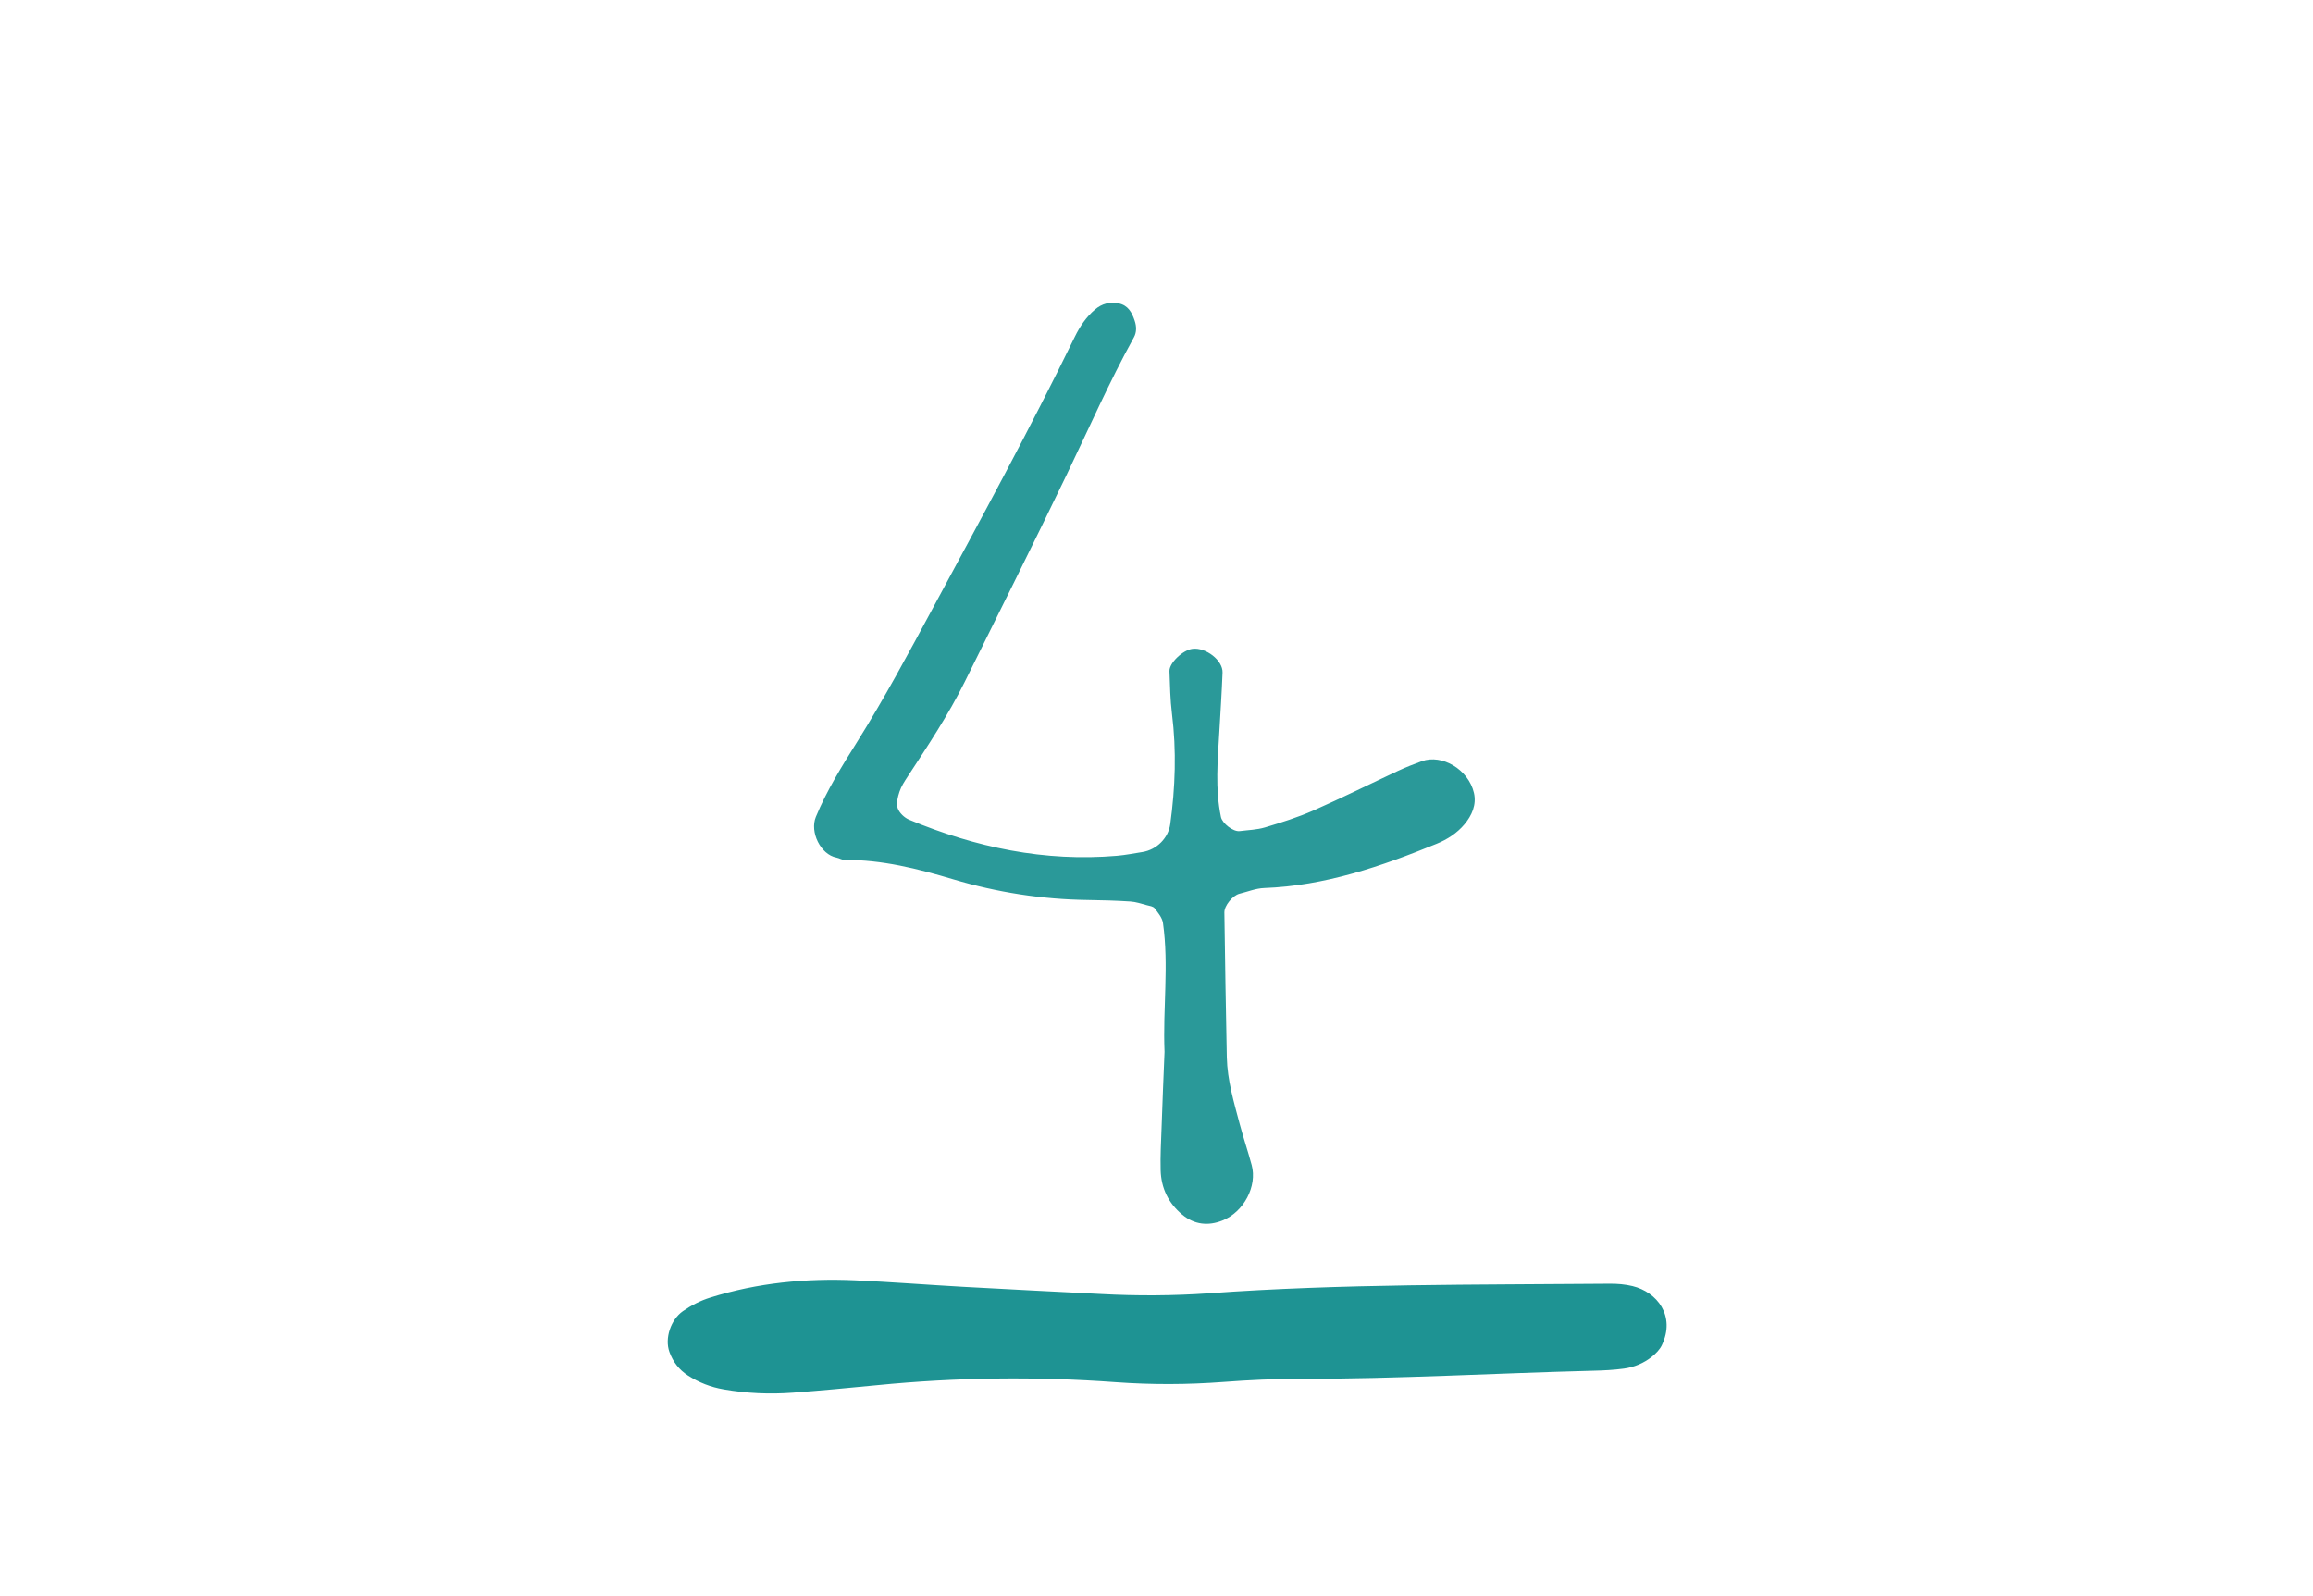 <?xml version="1.0" encoding="utf-8"?>
<!-- Generator: Adobe Illustrator 27.9.4, SVG Export Plug-In . SVG Version: 9.03 Build 54784)  -->
<svg version="1.1" xmlns="http://www.w3.org/2000/svg" xmlns:xlink="http://www.w3.org/1999/xlink" x="0px" y="0px"
	 viewBox="0 0 595.28 410.76" style="enable-background:new 0 0 595.28 410.76;" xml:space="preserve">
<style type="text/css">
	.st0{display:none;}
	.st1{display:inline;fill:#FFFFFF;}
	.st2{display:inline;}
	.st3{fill:#4B616A;}
	.st4{fill:#FFFFFF;}
	.st5{fill:#FFFFFF;stroke:#000000;stroke-width:2.5;stroke-miterlimit:10;}
	.st6{stroke:#000000;stroke-width:2.5;stroke-miterlimit:10;}
	.st7{fill:none;stroke:#000000;stroke-width:0.5;stroke-miterlimit:10;}
	.st8{fill:#285758;}
	.st9{fill:#0F8B8D;}
	.st10{fill:none;stroke:#C8C8C8;stroke-width:1.75;stroke-linecap:square;stroke-miterlimit:10;}
	.st11{fill:none;stroke:#C8C8C8;stroke-width:4;stroke-miterlimit:10;}
	.st12{fill:none;stroke:#C8C8C8;stroke-width:1.75;stroke-miterlimit:10;}
	.st13{fill:#0A8B8B;}
	.st14{fill:#0F8B8D;stroke:#285758;stroke-miterlimit:10;}
	.st15{fill:none;stroke:#0A8B8B;stroke-width:2;stroke-miterlimit:10;}
	.st16{clip-path:url(#SVGID_00000126309817707870552670000006902650633768349366_);fill:#0F8B8D;}
	.st17{clip-path:url(#SVGID_00000137123991420706557940000009018312364464614529_);fill:#0A8B8B;}
	.st18{fill:none;stroke:#0A8B8B;stroke-width:3;stroke-miterlimit:10;}
	.st19{fill:#285758;stroke:#285758;stroke-miterlimit:10;}
	.st20{fill:#000A00;stroke:#285758;stroke-miterlimit:10;}
	.st21{opacity:0;fill:#000A00;stroke:#285758;stroke-miterlimit:10;}
	.st22{fill:#285758;stroke:#285758;stroke-width:2;stroke-miterlimit:10;}
	.st23{fill:#229595;}
	.st24{fill:#1E9393;}
	.st25{fill:#259696;}
	.st26{fill:#2A9999;}
</style>
<g id="Ebene_2" class="st0">
</g>
<g id="Ebene_1">
</g>
<g id="Grafiken">
	<path class="st24" d="M311.18,332.83c34.32-2.48,68.71-2.16,103.09-2.46c1.96-0.02,3.98,0.15,5.88,0.61
		c6.3,1.53,11.15,7.65,7.54,15.23c-0.54,1.13-1.54,2.14-2.54,2.94c-2.09,1.68-4.57,2.71-7.2,3.07c-2.61,0.36-5.27,0.49-7.91,0.55
		c-25.11,0.64-50.2,2.11-75.34,2.09c-6.6-0.01-13.22,0.3-19.81,0.8c-9.25,0.7-18.48,0.73-27.73,0.06
		c-20.48-1.5-40.95-1.25-61.4,0.77c-7.24,0.71-14.48,1.39-21.73,1.93c-5.95,0.44-11.89,0.18-17.79-0.85
		c-3.31-0.57-6.35-1.75-9.17-3.56c-2.3-1.48-3.86-3.51-4.79-6.09c-1.26-3.51,0.36-8.32,3.48-10.49c2.19-1.52,4.51-2.71,7.06-3.5
		c12.14-3.79,24.59-5.01,37.23-4.44c9.25,0.42,18.48,1.15,27.72,1.67c11.88,0.66,23.77,1.26,35.65,1.86
		C292.69,333.52,301.94,333.47,311.18,332.83z"/>
	<path class="st26" d="M299.71,270.71c-0.46-11.24,1.15-22.22-0.4-33.17c-0.19-1.35-1.27-2.64-2.15-3.79c-0.38-0.49-1.3-0.61-2-0.79
		c-1.4-0.37-2.81-0.86-4.24-0.95c-3.65-0.24-7.31-0.34-10.97-0.39c-11.79-0.15-23.38-1.97-34.62-5.32
		c-9.18-2.74-18.32-5.05-27.95-4.99c-0.7,0-1.39-0.47-2.1-0.6c-4.09-0.77-6.92-6.59-5.31-10.48c2.81-6.8,6.68-13.02,10.56-19.2
		c7-11.17,13.22-22.77,19.47-34.37c12.5-23.19,25.1-46.32,36.63-70.01c1.28-2.62,2.91-5.06,5.19-7c1.78-1.51,3.79-2.02,6.04-1.58
		c2.47,0.48,3.46,2.36,4.17,4.49c0.48,1.44,0.53,2.93-0.22,4.28c-6.37,11.54-11.65,23.6-17.35,35.46
		c-8.56,17.8-17.41,35.46-26.17,53.17c-4.23,8.55-9.51,16.47-14.72,24.43c-0.8,1.22-1.62,2.48-2.07,3.84
		c-0.44,1.35-0.89,3.01-0.47,4.24c0.41,1.21,1.73,2.47,2.96,2.98c17.12,7.13,34.87,10.88,53.51,9.28c2.18-0.19,4.34-0.62,6.51-0.96
		c3.75-0.6,6.69-3.65,7.17-7.17c1.3-9.47,1.63-18.94,0.44-28.46c-0.45-3.61-0.5-7.27-0.64-10.92c-0.08-2.11,3.42-5.43,5.91-5.75
		c3.44-0.44,7.87,2.97,7.75,6.12c-0.2,5.11-0.53,10.21-0.83,15.31c-0.42,7.3-1.1,14.59,0.42,21.85c0.34,1.63,3.13,3.85,4.85,3.63
		c2.17-0.28,4.41-0.33,6.48-0.95c4.2-1.26,8.41-2.58,12.42-4.34c7.36-3.24,14.57-6.83,21.86-10.23c1.98-0.92,4.03-1.72,6.08-2.47
		c5.21-1.9,12.03,2.16,13.42,8.16c0.7,3.04-0.53,5.8-2.45,8.09c-1.9,2.26-4.38,3.87-7.12,4.99c-14.28,5.84-28.76,10.82-44.41,11.4
		c-2.14,0.08-4.25,0.94-6.37,1.47c-1.72,0.42-3.9,3.06-3.88,4.8c0.19,12.44,0.36,24.87,0.63,37.31c0.13,5.91,1.83,11.55,3.33,17.21
		c0.94,3.53,2.12,7,3.07,10.52c1.46,5.39-1.98,12.07-7.59,14.28c-3.58,1.41-7.15,1.07-10.28-1.53c-3.59-2.98-5.43-6.85-5.56-11.44
		c-0.1-3.65,0.11-7.32,0.24-10.97C299.17,283.61,299.45,277.03,299.71,270.71z"/>
</g>
</svg>
